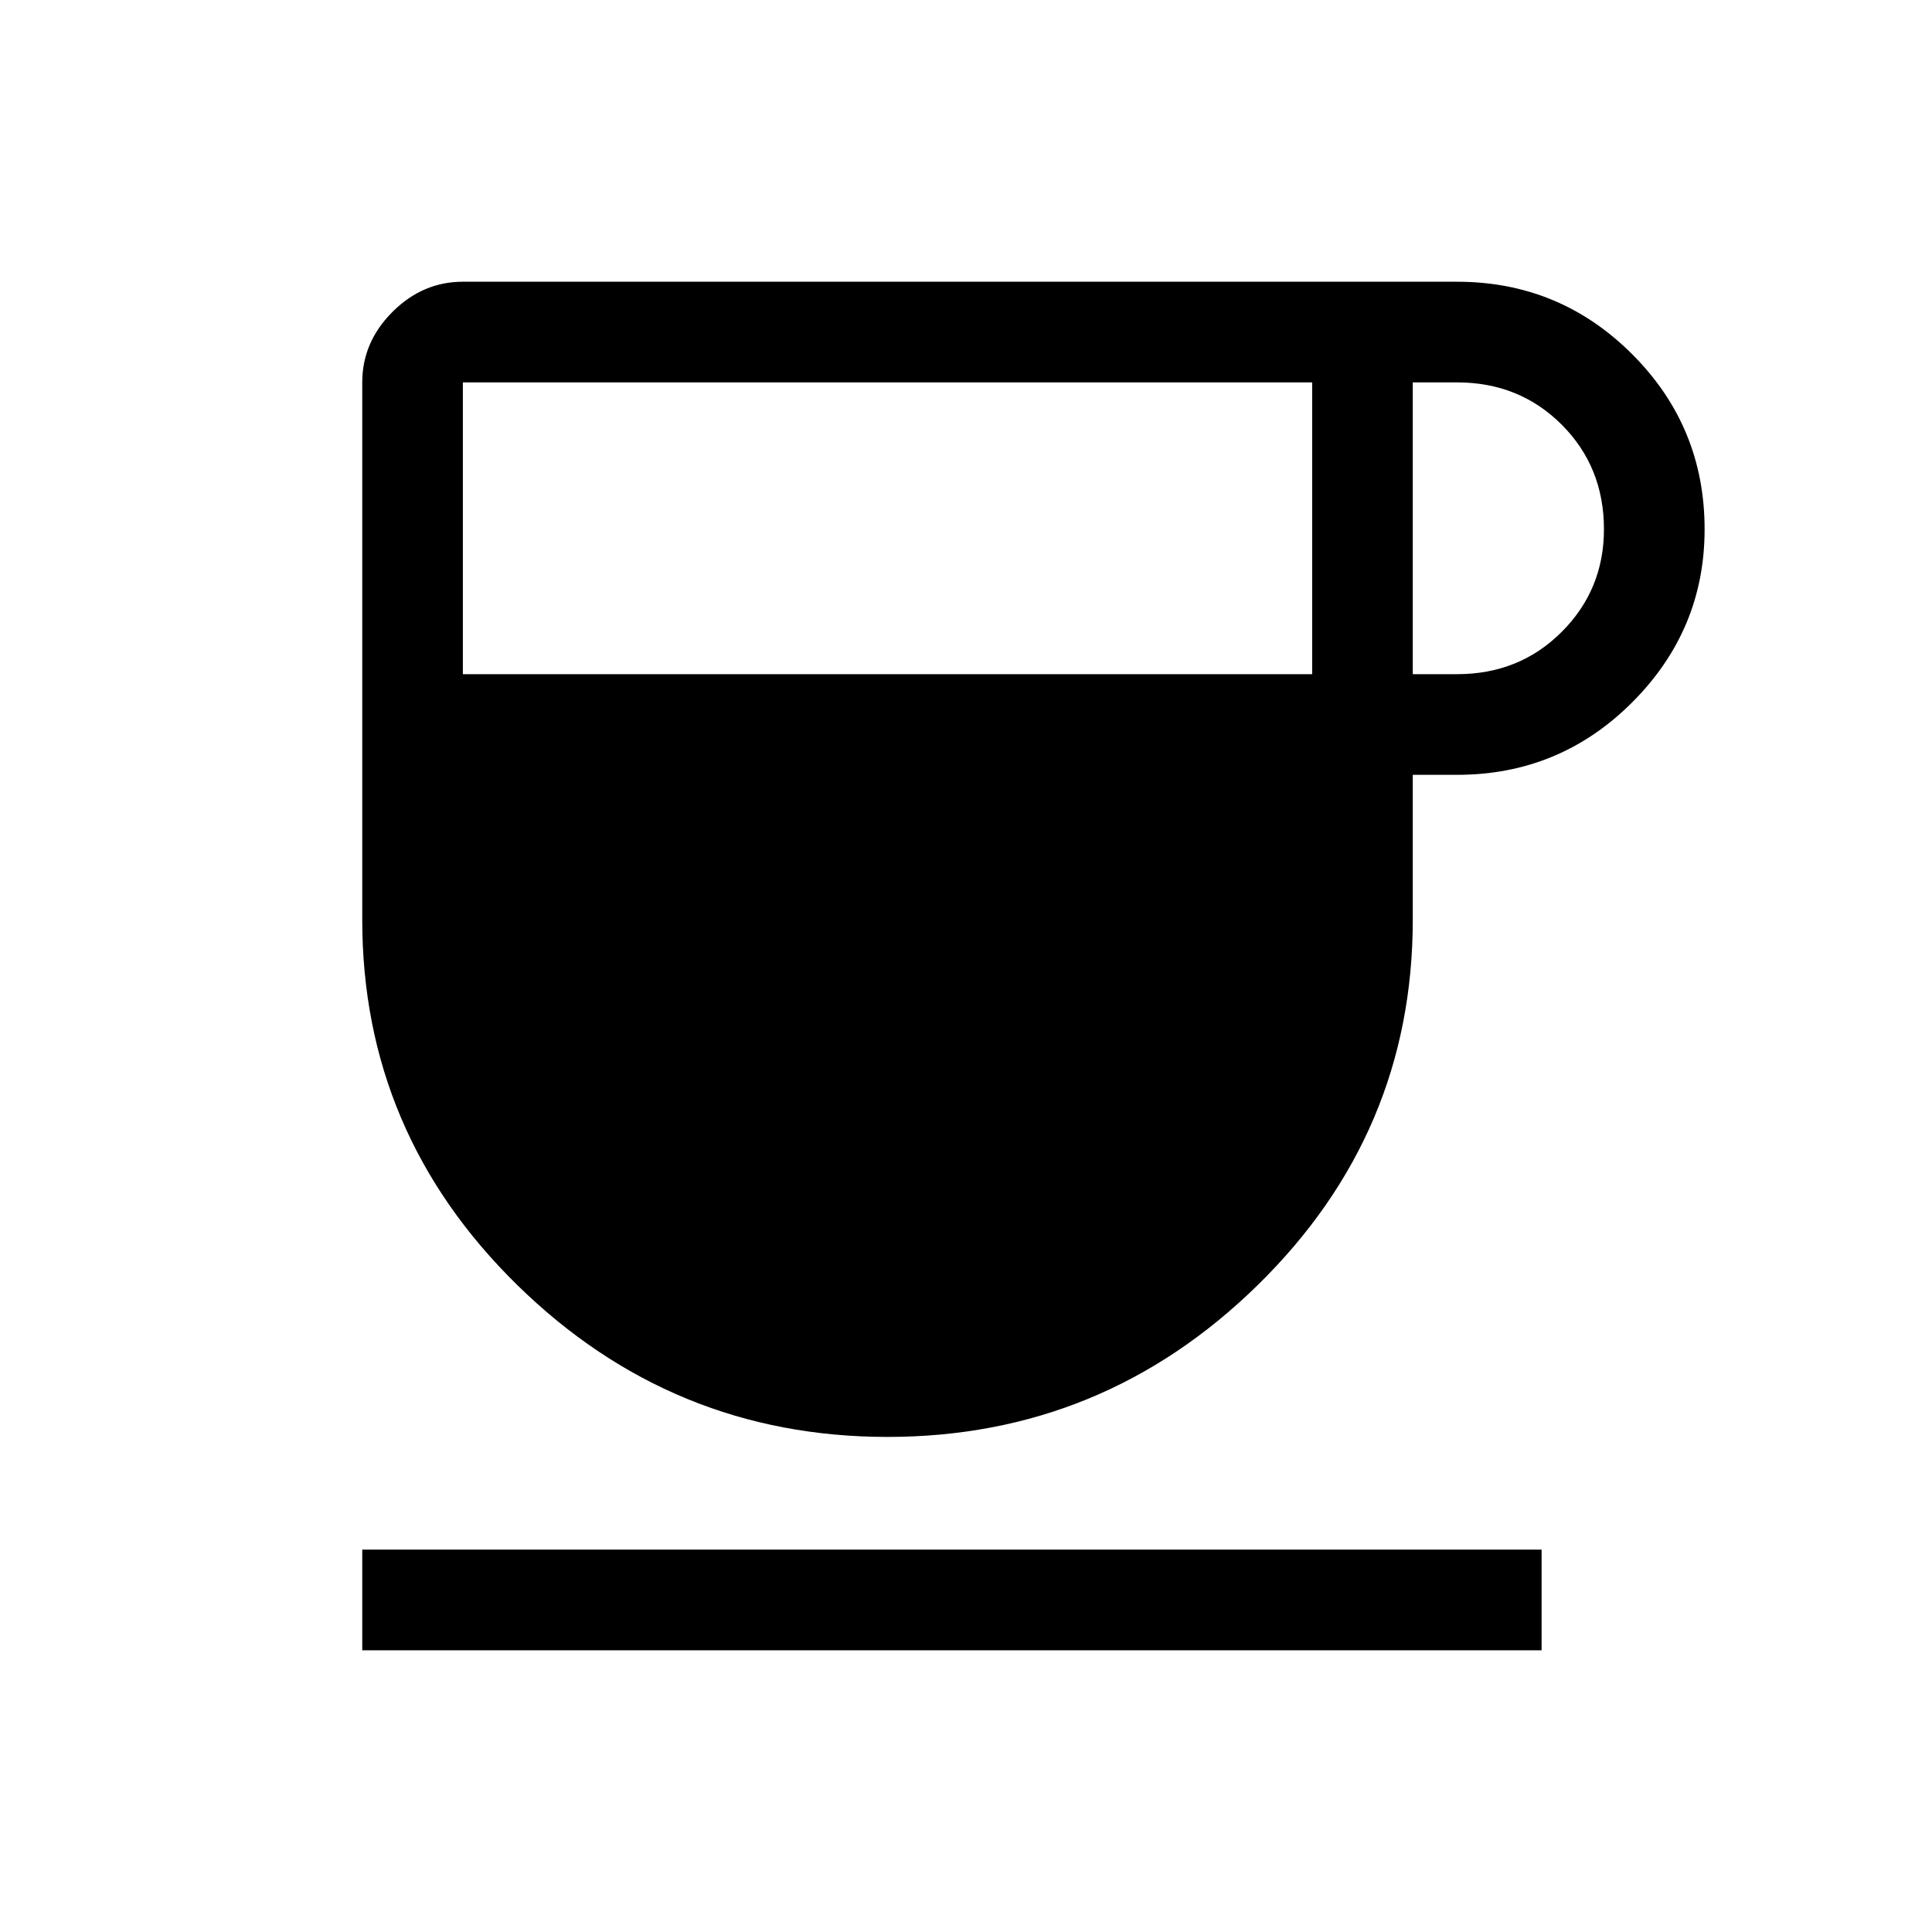 <svg xmlns="http://www.w3.org/2000/svg" height="40" width="40"><path d="M18.375 29.75Q13.917 29.75 10.708 26.604Q7.5 23.458 7.5 19.042V7.917Q7.5 7.083 8.125 6.458Q8.75 5.833 9.583 5.833H30.167Q32.292 5.833 33.792 7.333Q35.292 8.833 35.292 10.958Q35.292 13.042 33.792 14.542Q32.292 16.042 30.167 16.042H29.25V19.042Q29.25 23.458 26.042 26.604Q22.833 29.75 18.375 29.75ZM9.583 13.958H27.167V7.917H9.583ZM29.25 13.958H30.167Q31.458 13.958 32.333 13.083Q33.208 12.208 33.208 10.958Q33.208 9.667 32.333 8.792Q31.458 7.917 30.167 7.917H29.25ZM7.5 34.167V32.083H31.917V34.167Z"/></svg>